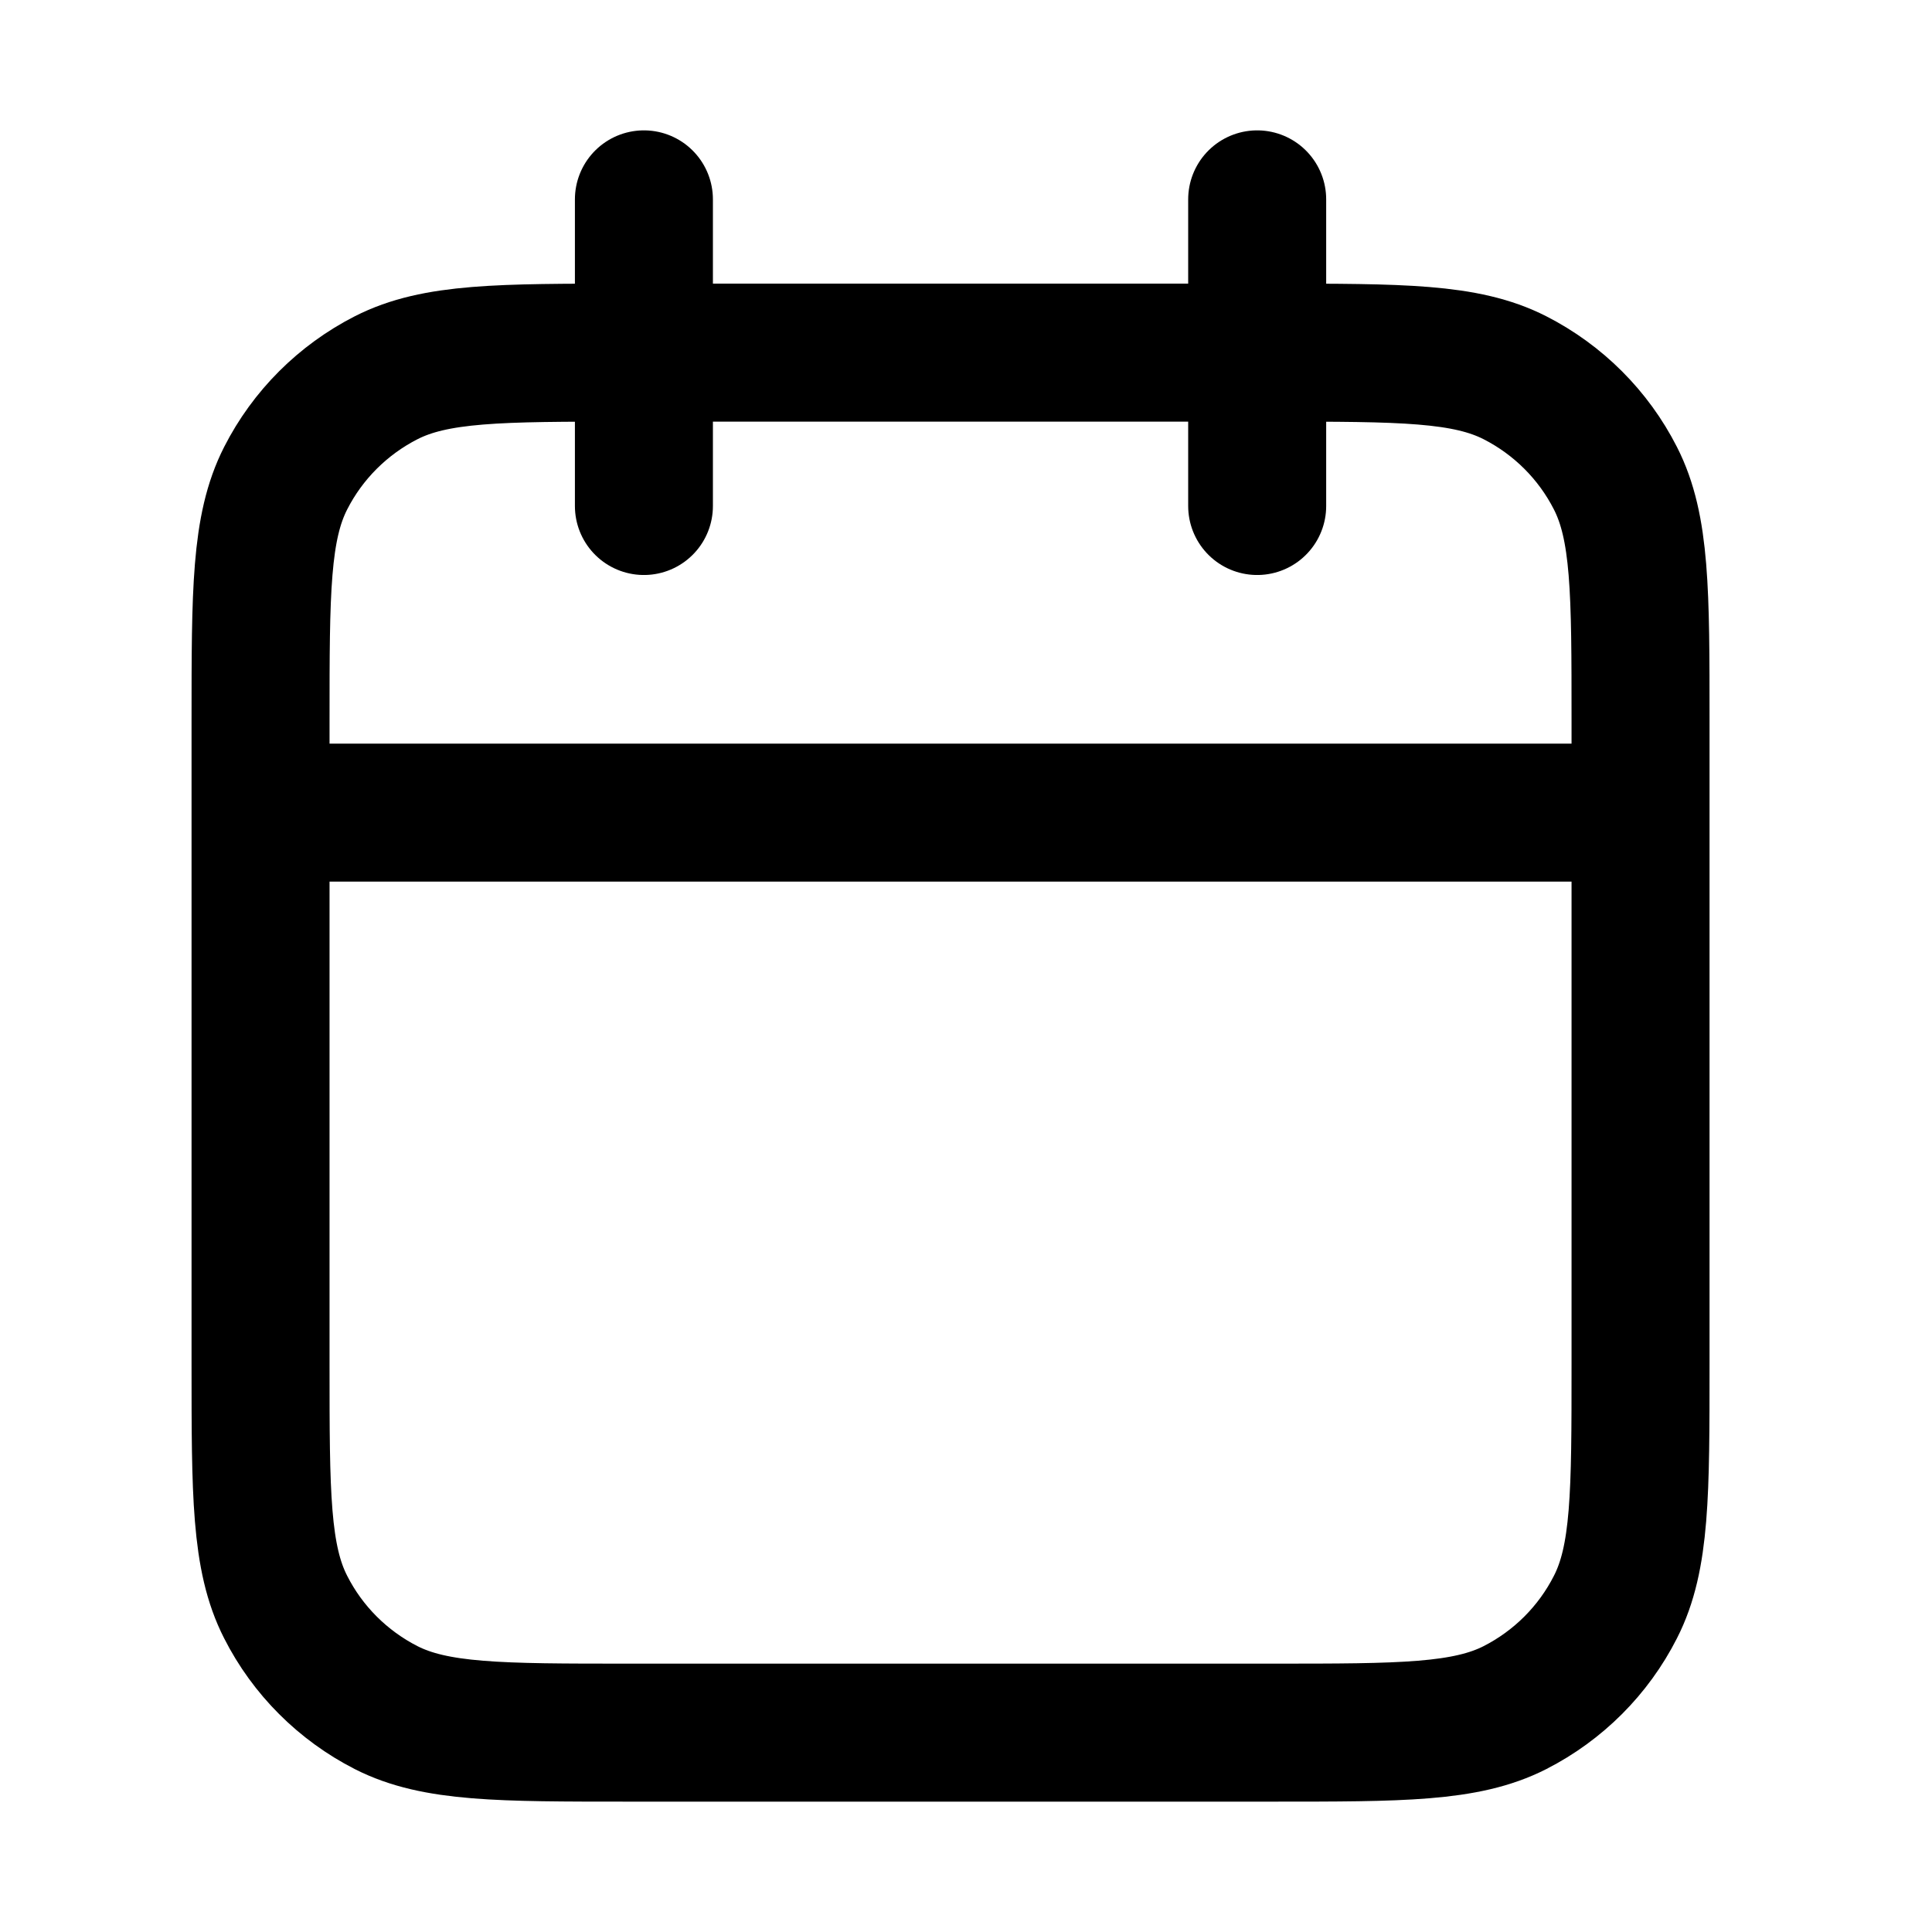 <svg width="21" height="21" viewBox="0 0 21 21" fill="none" xmlns="http://www.w3.org/2000/svg">
<path d="M17.832 8.833H2.832M13.665 2.167V5.5M6.999 2.167V5.5M6.832 18.833H13.832C15.232 18.833 15.932 18.833 16.467 18.561C16.937 18.321 17.32 17.939 17.559 17.468C17.832 16.934 17.832 16.233 17.832 14.833V7.833C17.832 6.433 17.832 5.733 17.559 5.198C17.32 4.728 16.937 4.346 16.467 4.106C15.932 3.833 15.232 3.833 13.832 3.833H6.832C5.432 3.833 4.732 3.833 4.197 4.106C3.727 4.346 3.344 4.728 3.105 5.198C2.832 5.733 2.832 6.433 2.832 7.833V14.833C2.832 16.233 2.832 16.934 3.105 17.468C3.344 17.939 3.727 18.321 4.197 18.561C4.732 18.833 5.432 18.833 6.832 18.833Z" stroke="currentColor" stroke-width="1.5" stroke-linecap="round" stroke-linejoin="round"/>
</svg>
